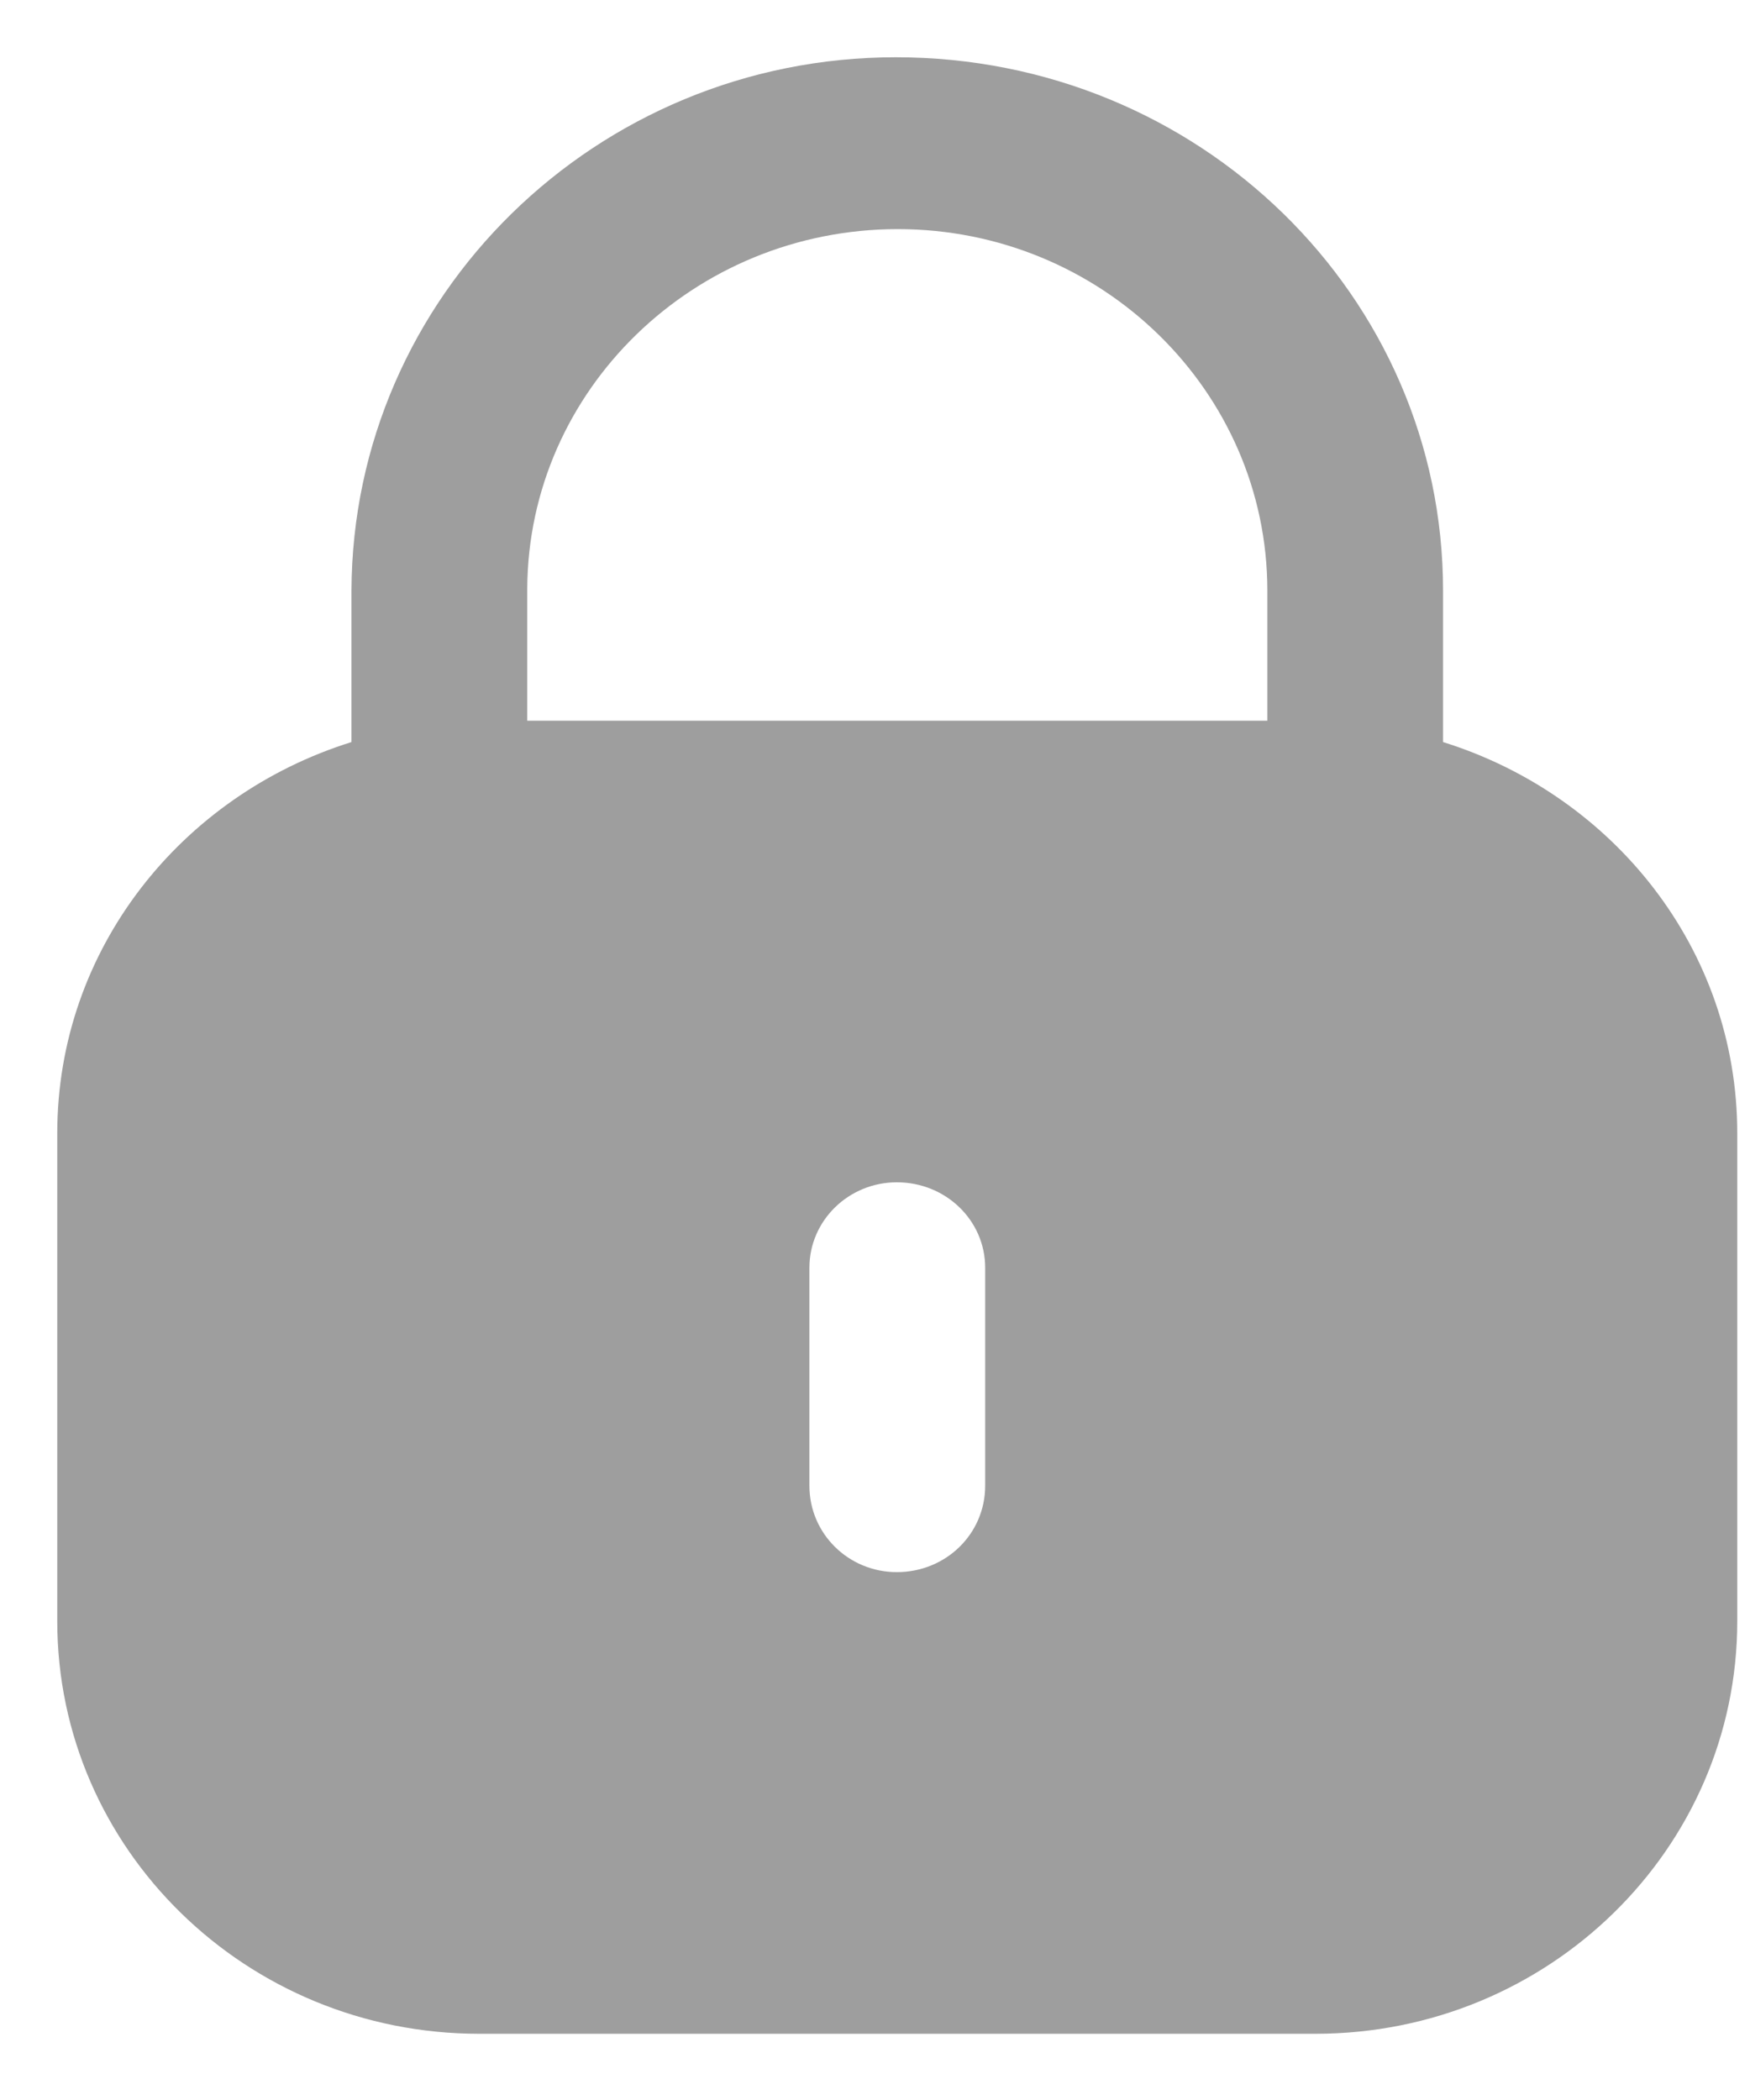 <svg width="25" height="30" viewBox="0 0 25 30" fill="none" xmlns="http://www.w3.org/2000/svg">
<path d="M12.797 0.818C17.129 0.818 20.615 4.228 20.615 8.437V10.601C23.047 11.36 24.818 13.561 24.818 16.19V23.159C24.818 26.414 22.12 29.053 18.794 29.054H6.845C3.517 29.054 0.818 26.414 0.818 23.159V16.19C0.818 13.561 2.591 11.36 5.021 10.601V8.437C5.036 4.228 8.522 0.818 12.797 0.818ZM12.812 16.89C12.123 16.89 11.563 17.437 11.563 18.11V21.225C11.563 21.912 12.123 22.459 12.812 22.459C13.514 22.459 14.074 21.912 14.074 21.225V18.11C14.074 17.437 13.514 16.89 12.812 16.89ZM12.825 3.273C9.913 3.274 7.547 5.574 7.532 8.408V10.296H18.105V8.436C18.104 5.588 15.737 3.273 12.825 3.273Z" fill="#9E9E9E"/>
</svg>
